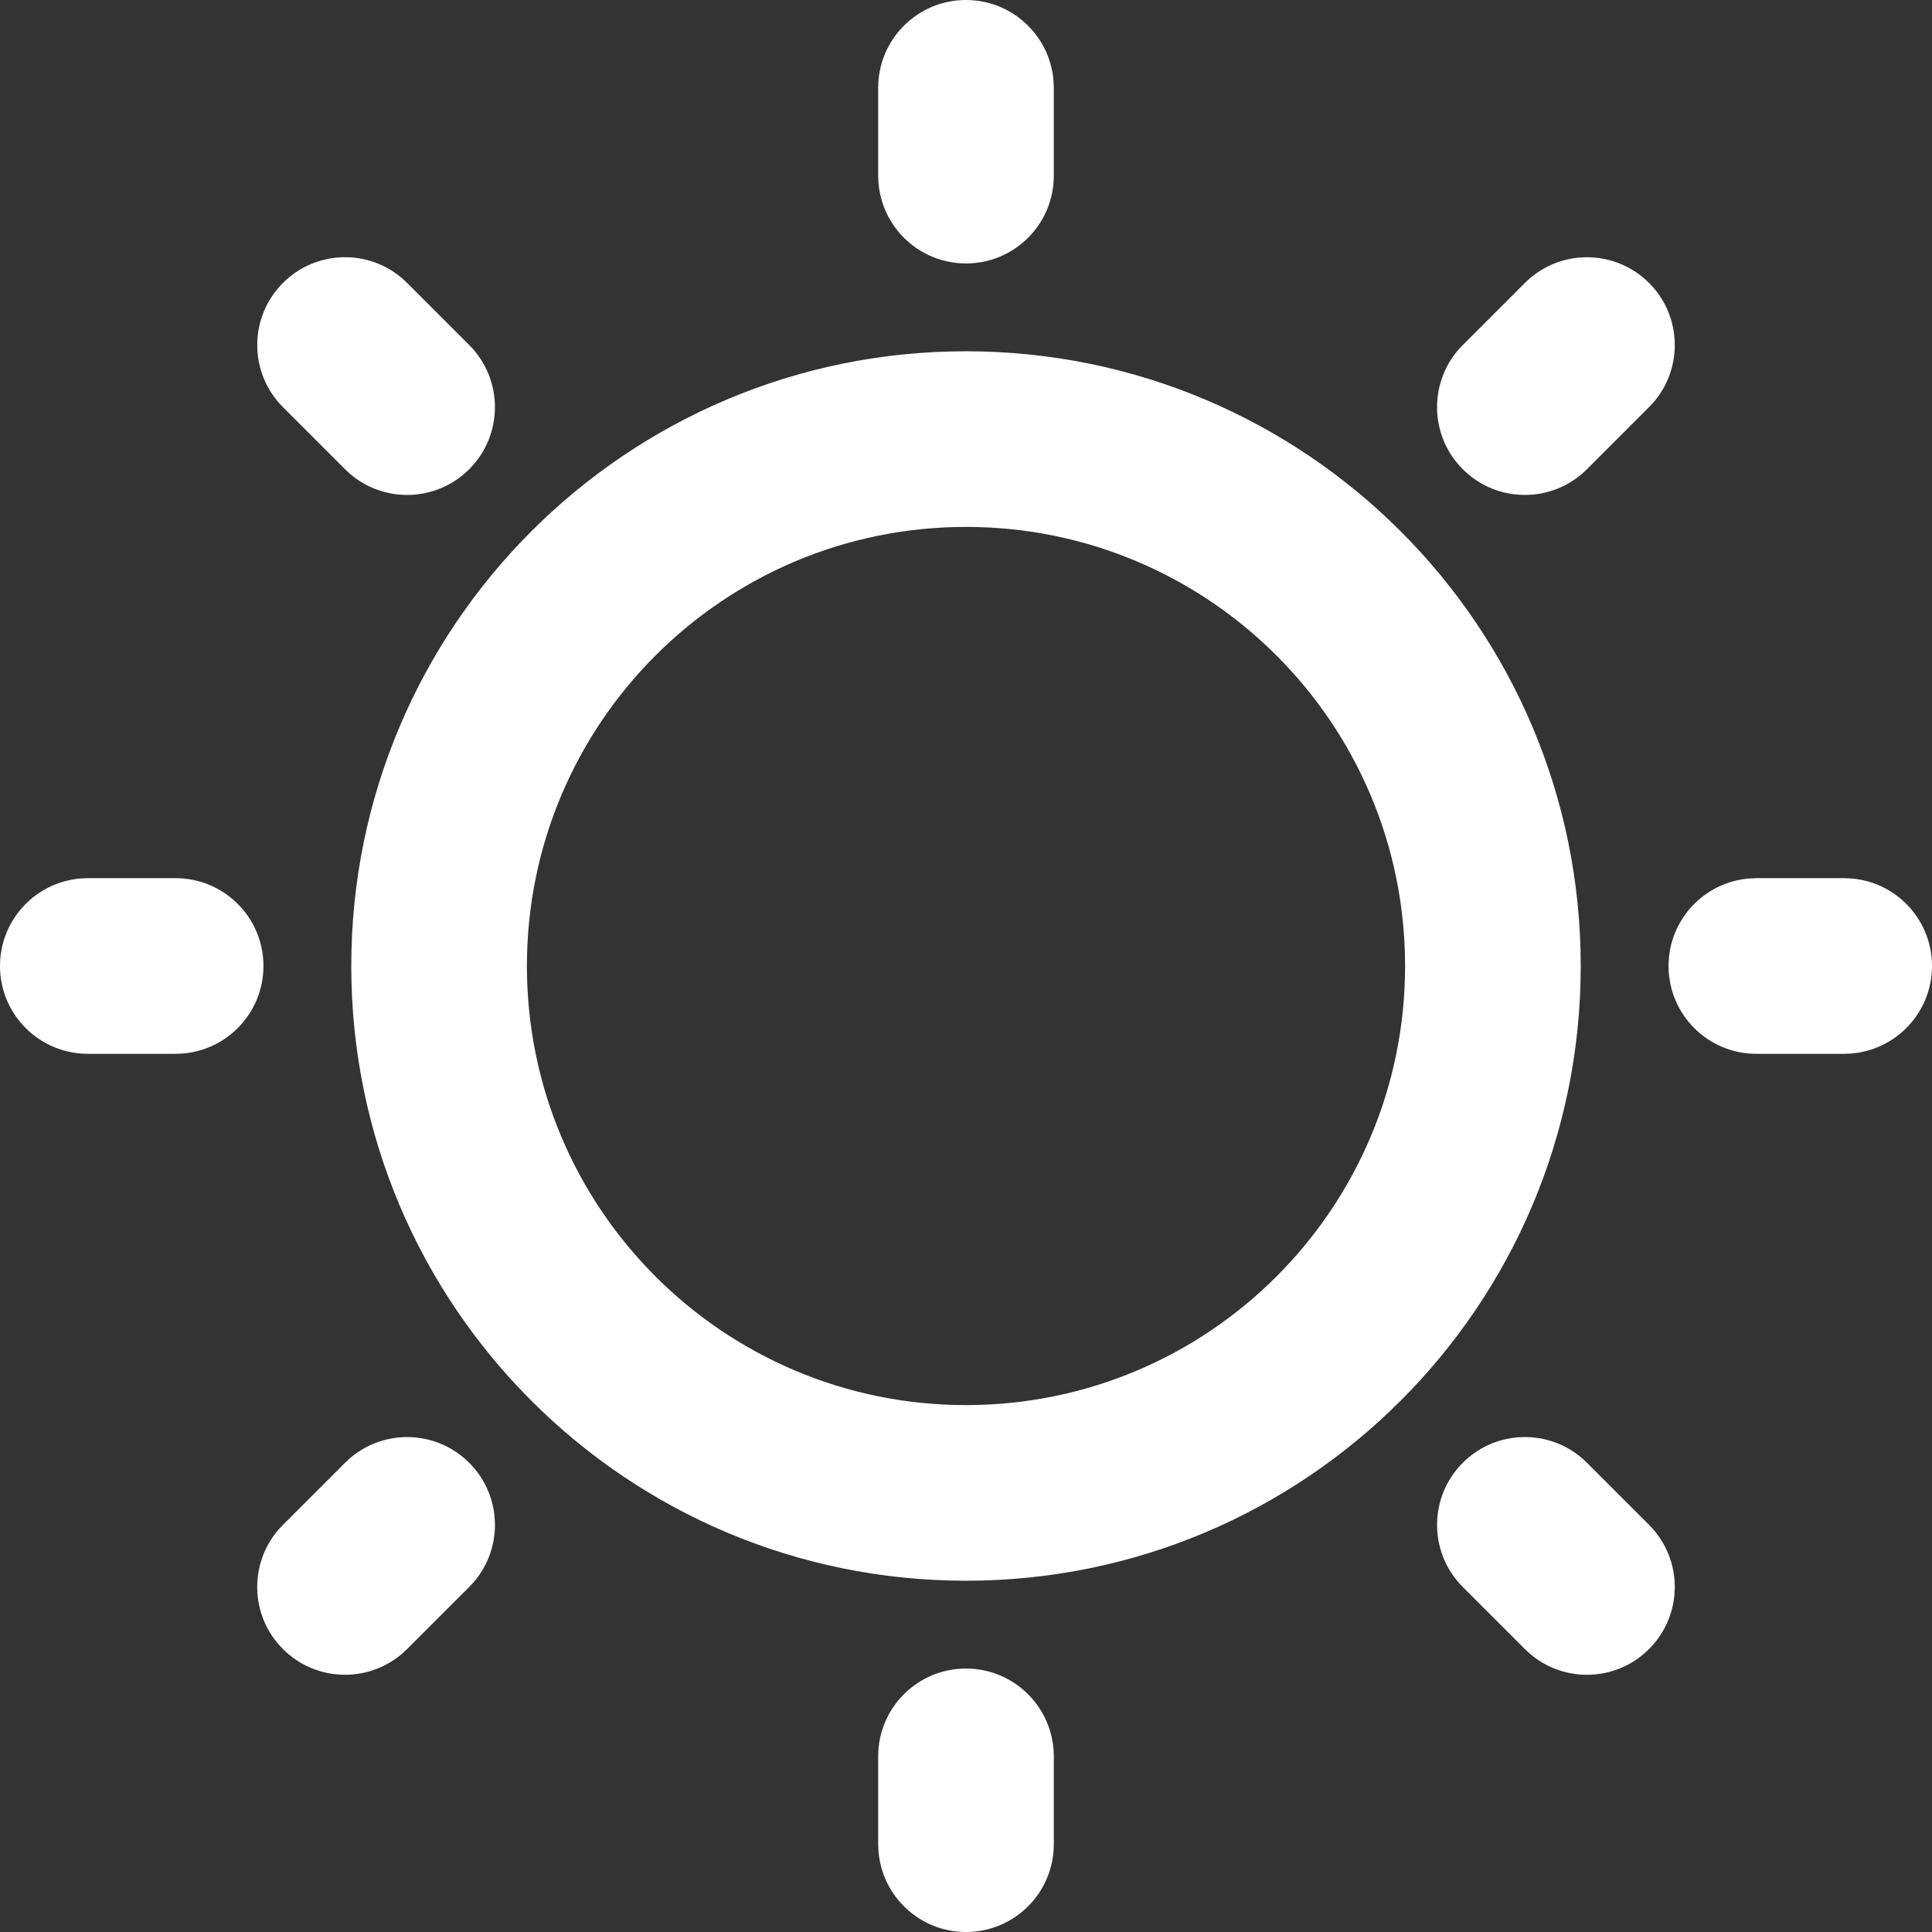 <svg width="44" height="44" viewBox="0 0 44 44" fill="none" xmlns="http://www.w3.org/2000/svg">
<rect x="0" y="0" width="44" height="44" fill="#333333" stroke="none"/>
<path fill-rule="evenodd" clip-rule="evenodd" d="M22 38C23.054 38 23.918 38.816 23.994 39.851L24 40V42C24 43.105 23.105 44 22 44C20.946 44 20.082 43.184 20.006 42.149L20 42V40C20 38.895 20.895 38 22 38ZM36.033 33.212L36.142 33.314L37.556 34.728C38.337 35.509 38.337 36.775 37.556 37.556C36.811 38.302 35.623 38.336 34.837 37.658L34.728 37.556L33.314 36.142C32.533 35.361 32.533 34.095 33.314 33.314C34.059 32.568 35.247 32.534 36.033 33.212ZM10.686 33.314C11.432 34.059 11.466 35.247 10.788 36.033L10.686 36.142L9.272 37.556C8.491 38.337 7.225 38.337 6.444 37.556C5.698 36.811 5.664 35.623 6.342 34.837L6.444 34.728L7.858 33.314C8.639 32.533 9.905 32.533 10.686 33.314ZM22 8C29.732 8 36 14.268 36 22C36 29.732 29.732 36 22 36C14.268 36 8 29.732 8 22C8 14.268 14.268 8 22 8ZM22 12C16.477 12 12 16.477 12 22C12 27.523 16.477 32 22 32C27.523 32 32 27.523 32 22C32 16.477 27.523 12 22 12ZM4 20C5.105 20 6 20.895 6 22C6 23.054 5.184 23.918 4.149 23.994L4 24H2C0.895 24 0 23.105 0 22C0 20.946 0.816 20.082 1.851 20.006L2 20H4ZM42 20C43.105 20 44 20.895 44 22C44 23.054 43.184 23.918 42.149 23.994L42 24H40C38.895 24 38 23.105 38 22C38 20.946 38.816 20.082 39.851 20.006L40 20H42ZM9.163 6.342L9.272 6.444L10.686 7.858C11.467 8.639 11.467 9.905 10.686 10.686C9.941 11.432 8.753 11.466 7.967 10.788L7.858 10.686L6.444 9.272C5.663 8.491 5.663 7.225 6.444 6.444C7.189 5.698 8.377 5.664 9.163 6.342ZM37.556 6.444C38.302 7.189 38.336 8.377 37.658 9.163L37.556 9.272L36.142 10.686C35.361 11.467 34.095 11.467 33.314 10.686C32.568 9.941 32.534 8.753 33.212 7.967L33.314 7.858L34.728 6.444C35.509 5.663 36.775 5.663 37.556 6.444ZM22 0C23.054 0 23.918 0.816 23.994 1.851L24 2V4C24 5.105 23.105 6 22 6C20.946 6 20.082 5.184 20.006 4.149L20 4V2C20 0.895 20.895 0 22 0Z" fill="white"/>
</svg>
